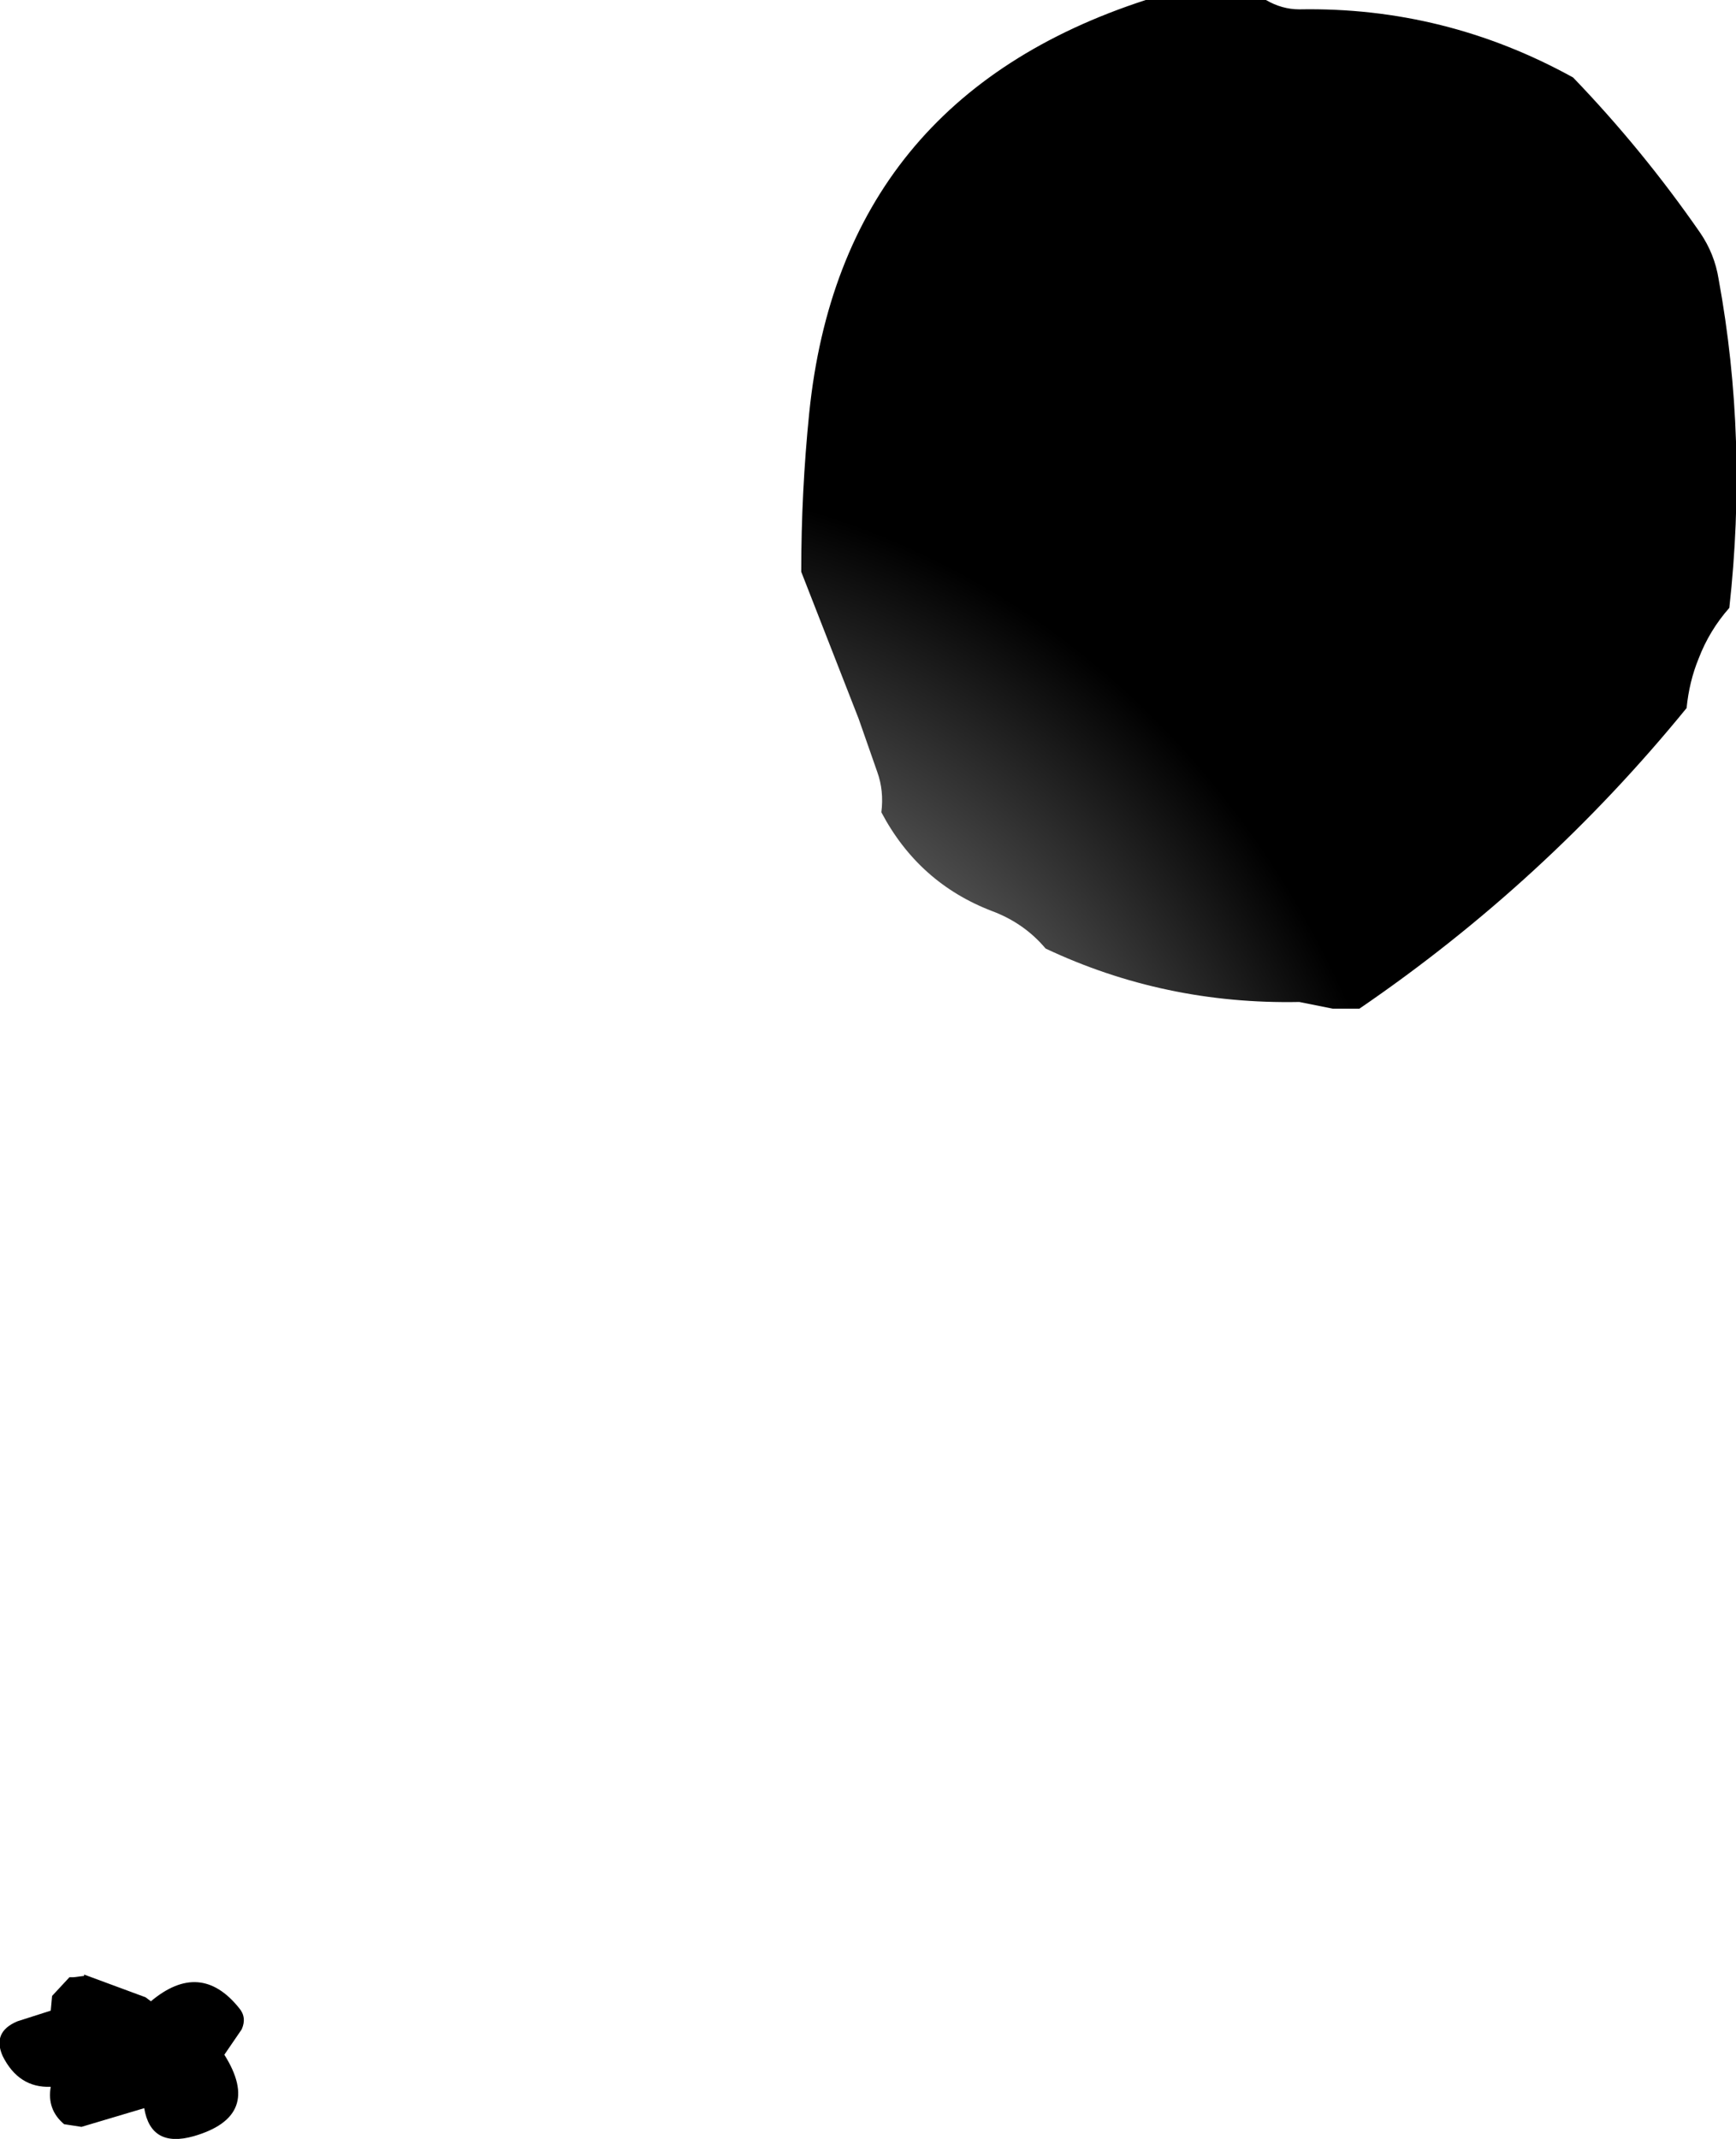 <?xml version="1.0" encoding="UTF-8" standalone="no"?>
<svg xmlns:xlink="http://www.w3.org/1999/xlink" height="80.05px" width="65.0px" xmlns="http://www.w3.org/2000/svg">
  <g transform="matrix(1.0, 0.0, 0.0, 1.0, 12.4, 70.15)">
    <path d="M-3.35 5.8 L-4.0 6.75 Q-2.55 9.05 -5.15 9.8 -6.75 10.25 -7.0 8.75 L-9.35 9.45 -10.0 9.35 Q-10.65 8.8 -10.5 7.95 -11.7 8.0 -12.3 6.8 -12.7 5.9 -11.75 5.5 L-10.5 5.1 -10.45 4.55 -9.8 3.85 -9.65 3.85 -9.25 3.8 -9.25 3.75 -6.95 4.6 -6.75 4.75 Q-4.9 3.2 -3.45 5.0 -3.15 5.35 -3.35 5.8" fill="#000000" fill-rule="evenodd" stroke="none"/>
    <path d="M46.5 -67.25 Q49.1 -64.55 51.25 -61.45 51.8 -60.65 51.95 -59.7 53.05 -53.7 52.35 -47.4 51.6 -46.55 51.2 -45.5 50.85 -44.65 50.75 -43.65 45.45 -37.15 38.5 -32.4 L37.5 -32.4 36.25 -32.65 Q31.2 -32.55 26.75 -34.65 25.95 -35.6 24.75 -36.05 22.0 -37.1 20.6 -39.75 20.7 -40.55 20.45 -41.25 L19.75 -43.25 17.6 -48.75 Q17.6 -51.75 17.9 -54.7 19.1 -66.45 30.5 -70.15 L35.0 -70.15 Q35.6 -69.8 36.25 -69.8 41.7 -69.9 46.5 -67.25" fill="url(#gradient0)" fill-rule="evenodd" stroke="none"/>
  </g>
  <defs>
    <radialGradient cx="0" cy="0" gradientTransform="matrix(0.04, 0.007, -0.008, 0.046, 8.15, -14.15)" gradientUnits="userSpaceOnUse" id="gradient0" r="819.2" spreadMethod="pad">
      <stop offset="0.0" stop-color="#a7a7a7"/>
      <stop offset="0.576" stop-color="#777777"/>
      <stop offset="1.0" stop-color="#000000"/>
    </radialGradient>
  </defs>
</svg>
